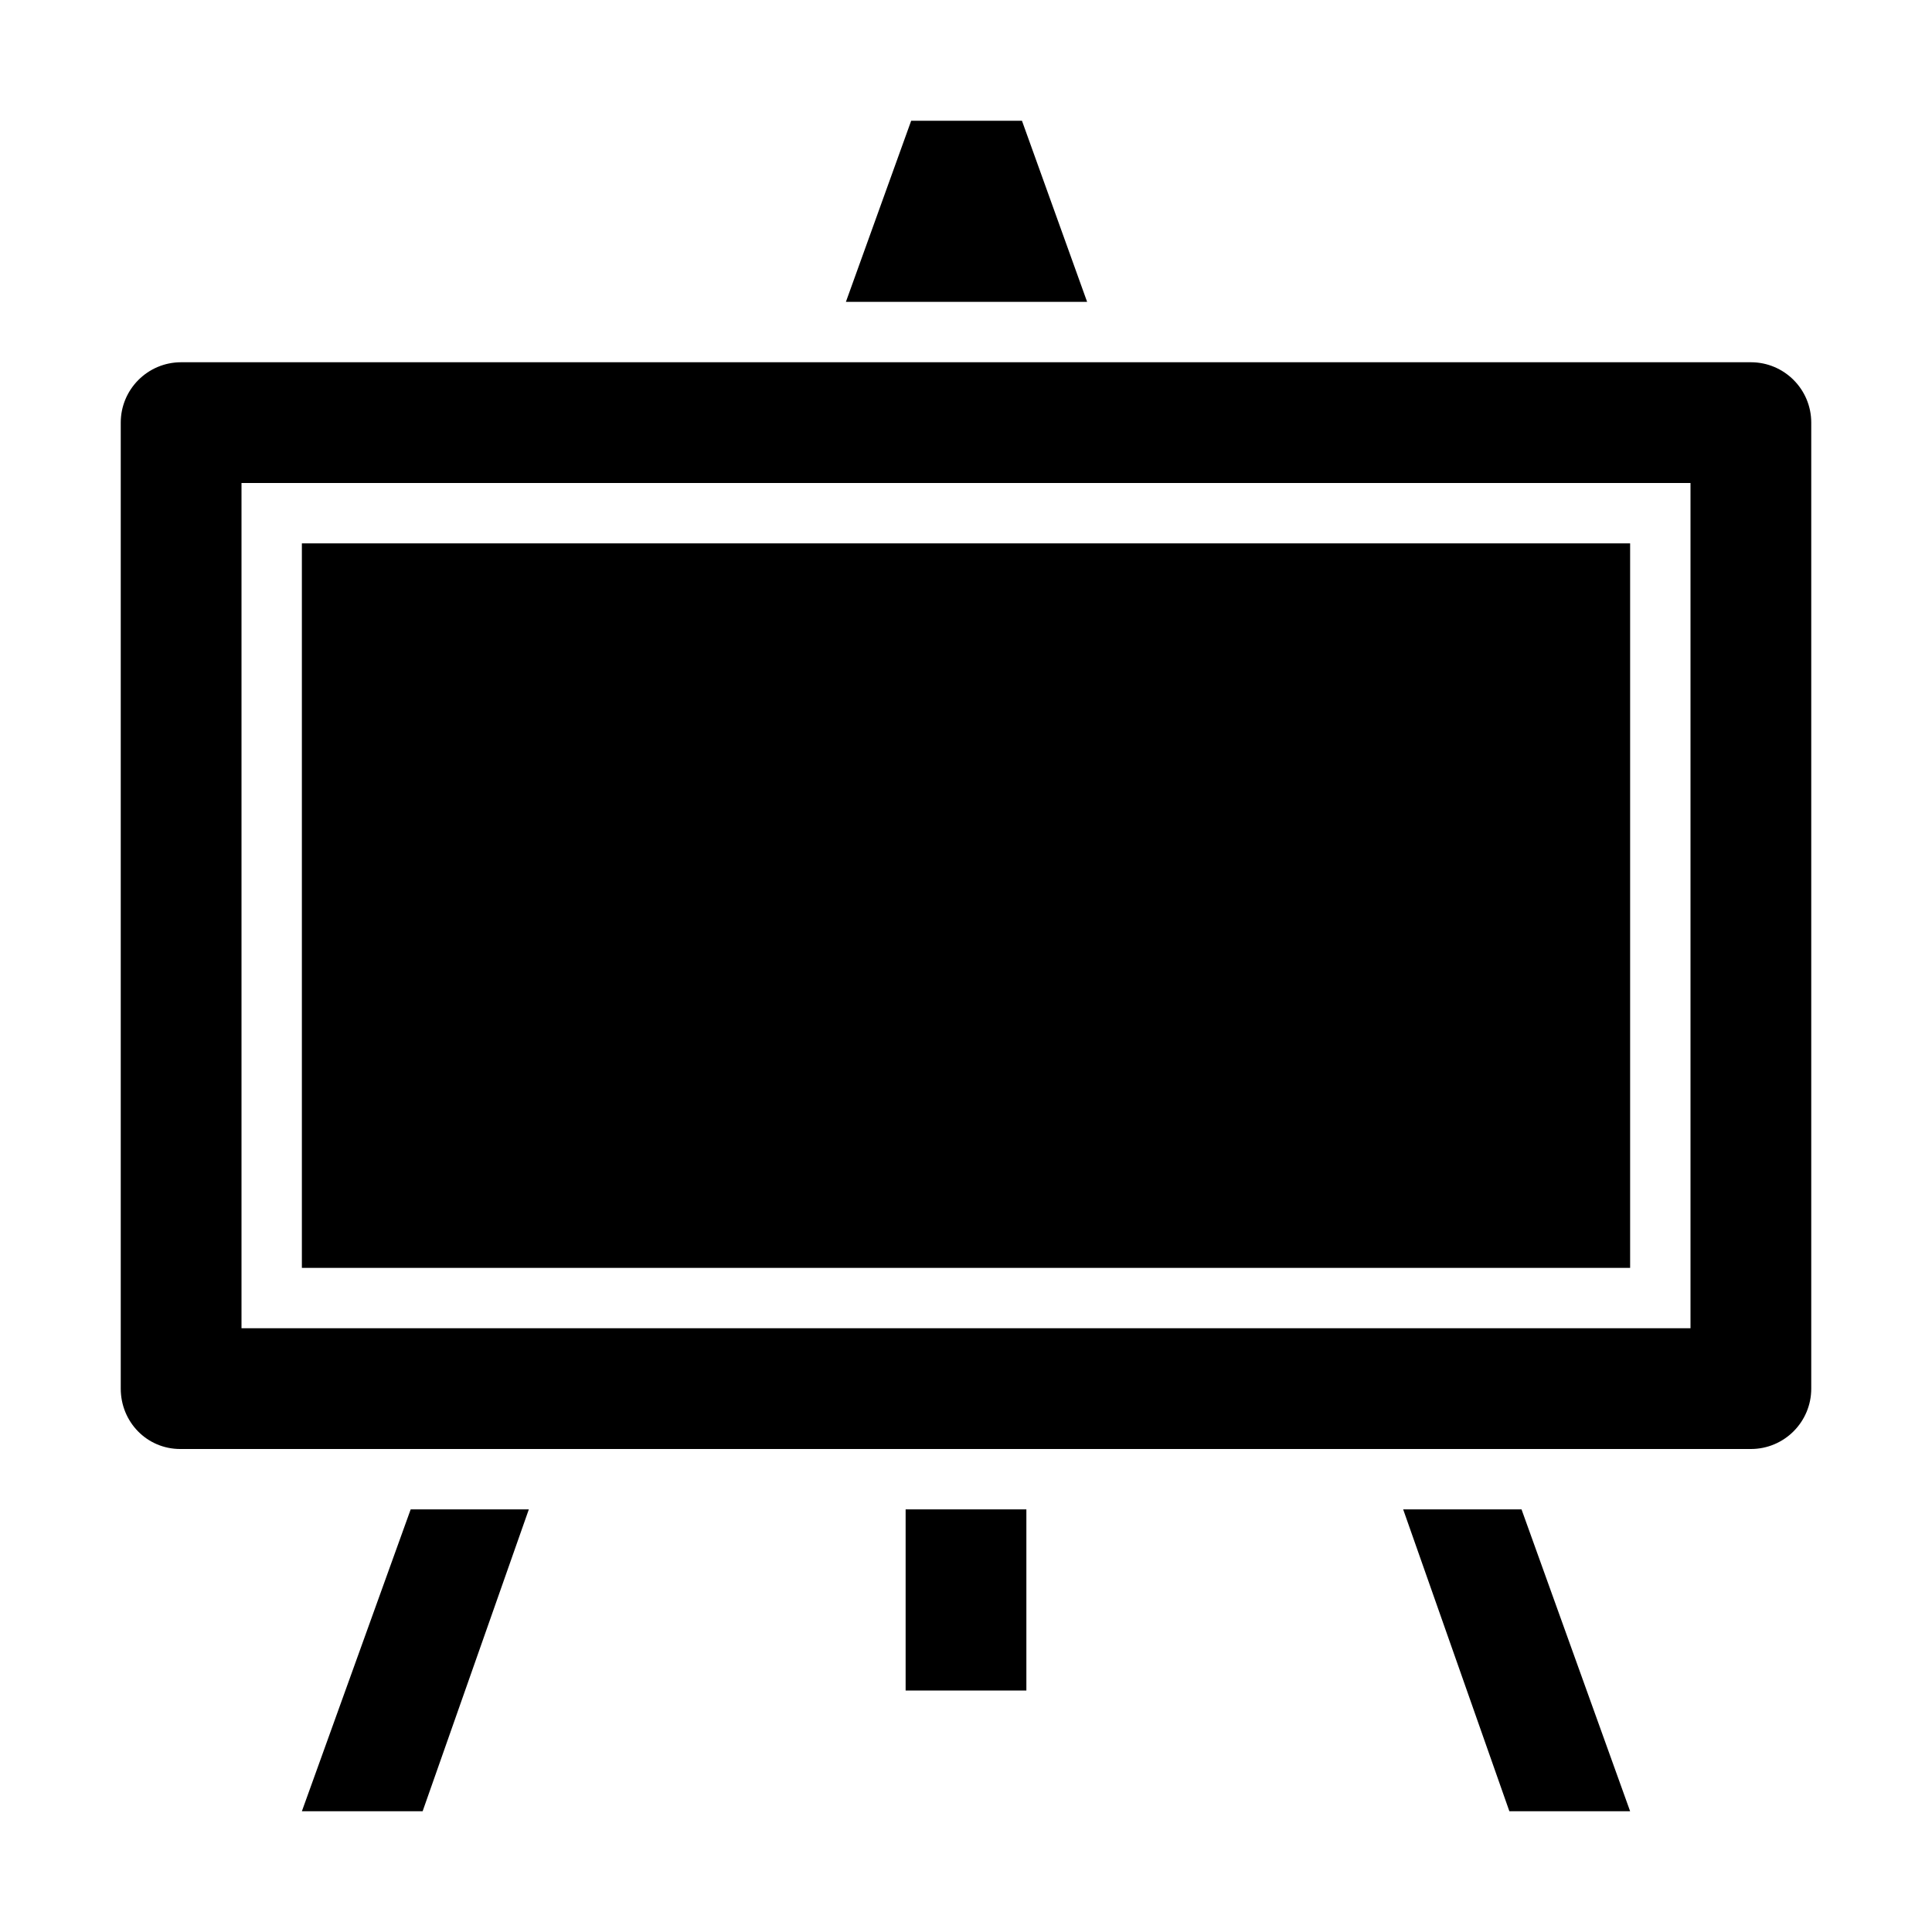 <svg xmlns="http://www.w3.org/2000/svg" width="512" height="512" viewBox="0 0 512 512">
    <path d="M80 144h352v192H80z"/>
    <path d="M464 96H48c-8.837 0-16 7.163-16 16v256c0 8.837 6.932 16 15.768 16H464c8.837 0 16-7.163 16-16V112c0-8.837-7.163-16-16-16zm-16 256H64V128h384v224zM80 480h32l28.147-80h-31.312zM270.83 32h-29.358l-17.301 48h63.928zm101.023 368L400 480h32l-28.78-80zM240 400h32v48h-32z"/>
</svg>
